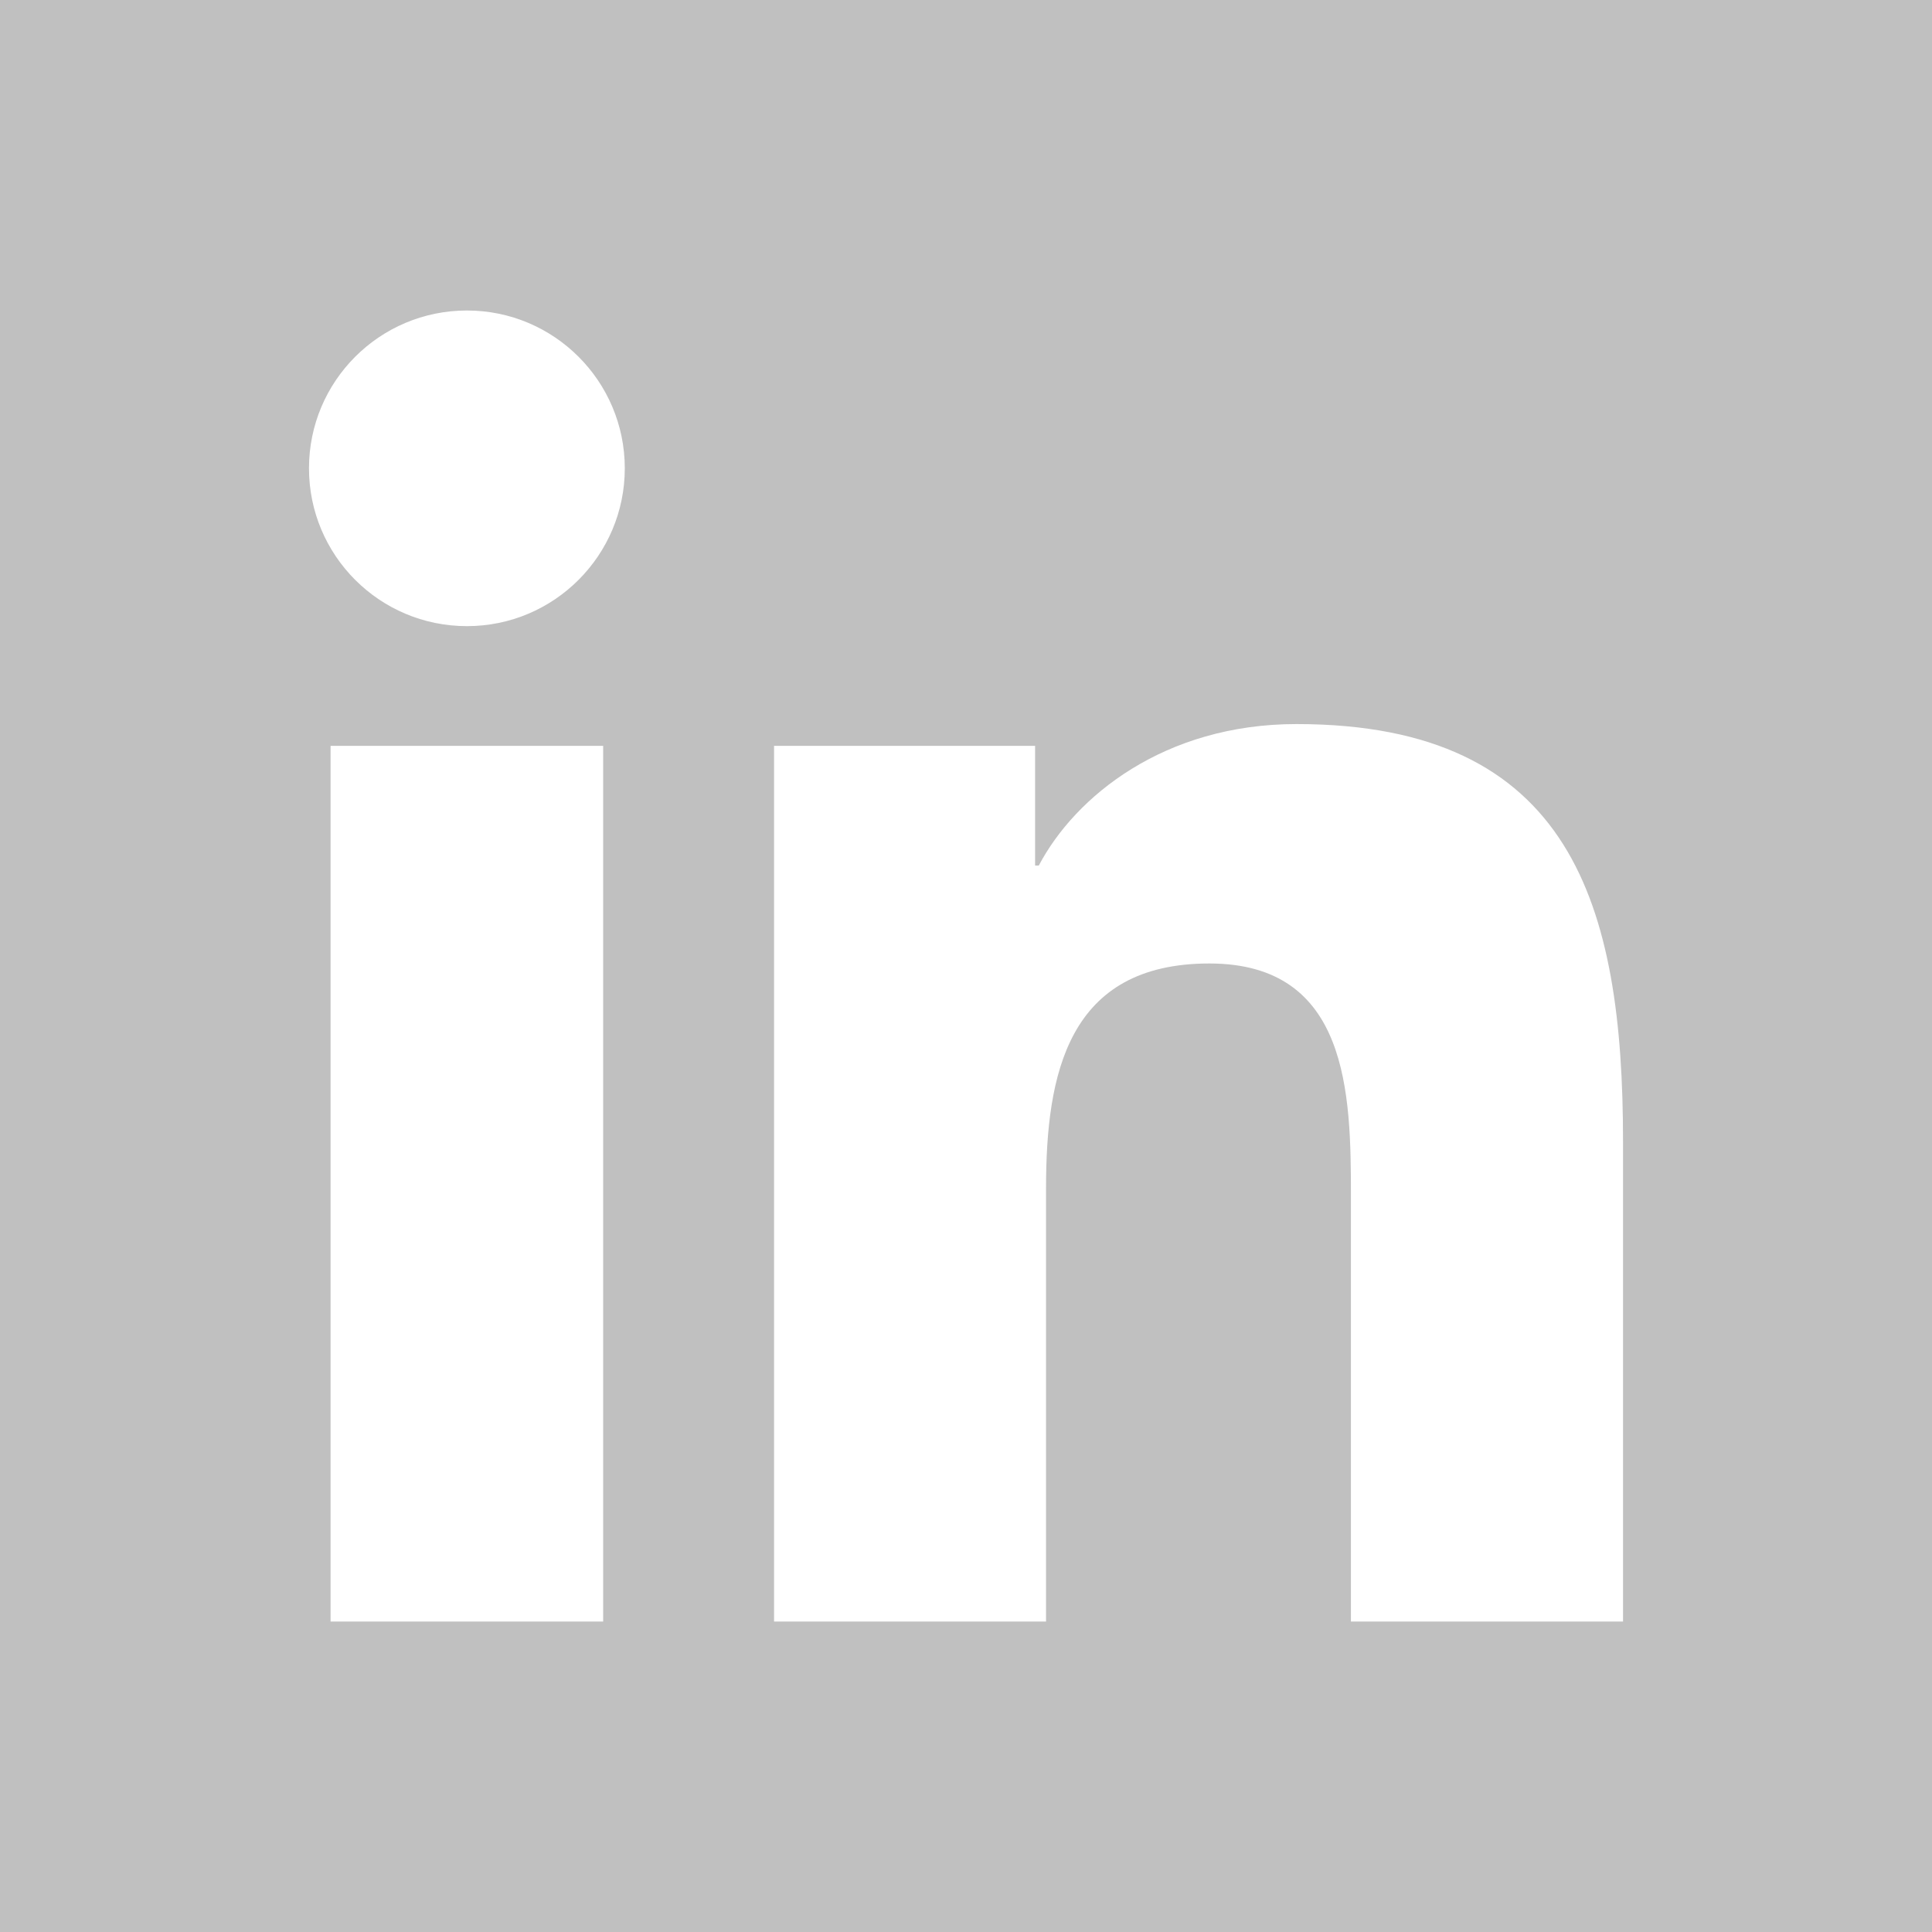 <?xml version="1.0" encoding="utf-8"?>
<!-- Generator: Adobe Illustrator 15.0.0, SVG Export Plug-In  -->
<!DOCTYPE svg PUBLIC "-//W3C//DTD SVG 1.1//EN" "http://www.w3.org/Graphics/SVG/1.1/DTD/svg11.dtd">
<svg version="1.1"
	 xmlns="http://www.w3.org/2000/svg" xmlns:xlink="http://www.w3.org/1999/xlink" xmlns:a="http://ns.adobe.com/AdobeSVGViewerExtensions/3.0/"
	 x="0px" y="0px" width="256px" height="256px" viewBox="0 0 256 256" enable-background="new 0 0 256 256" xml:space="preserve">
<defs>
</defs>
<rect fill="#C0C0C0" width="256.001" height="256"/>
<path fill="#FFFFFF" d="M43.803,98.827H79.922v116.037H43.803V98.827z M61.875,41.143
	c11.548,0,20.913,9.377,20.913,20.907c0,11.541-9.365,20.916-20.913,20.916
	c-11.591,0-20.933-9.375-20.933-20.916C40.943,50.52,50.285,41.143,61.875,41.143"/>
<path fill="#FFFFFF" d="M102.566,98.827H137.156v15.859h0.491
	c4.811-9.129,16.59-18.744,34.146-18.744c36.511,0,43.266,24.021,43.266,55.273
	v63.648h-36.054v-56.416c0-13.469-0.266-30.781-18.756-30.781
	c-18.78,0-21.643,14.658-21.643,29.785v57.412h-36.04V98.827z"/>
</svg>
